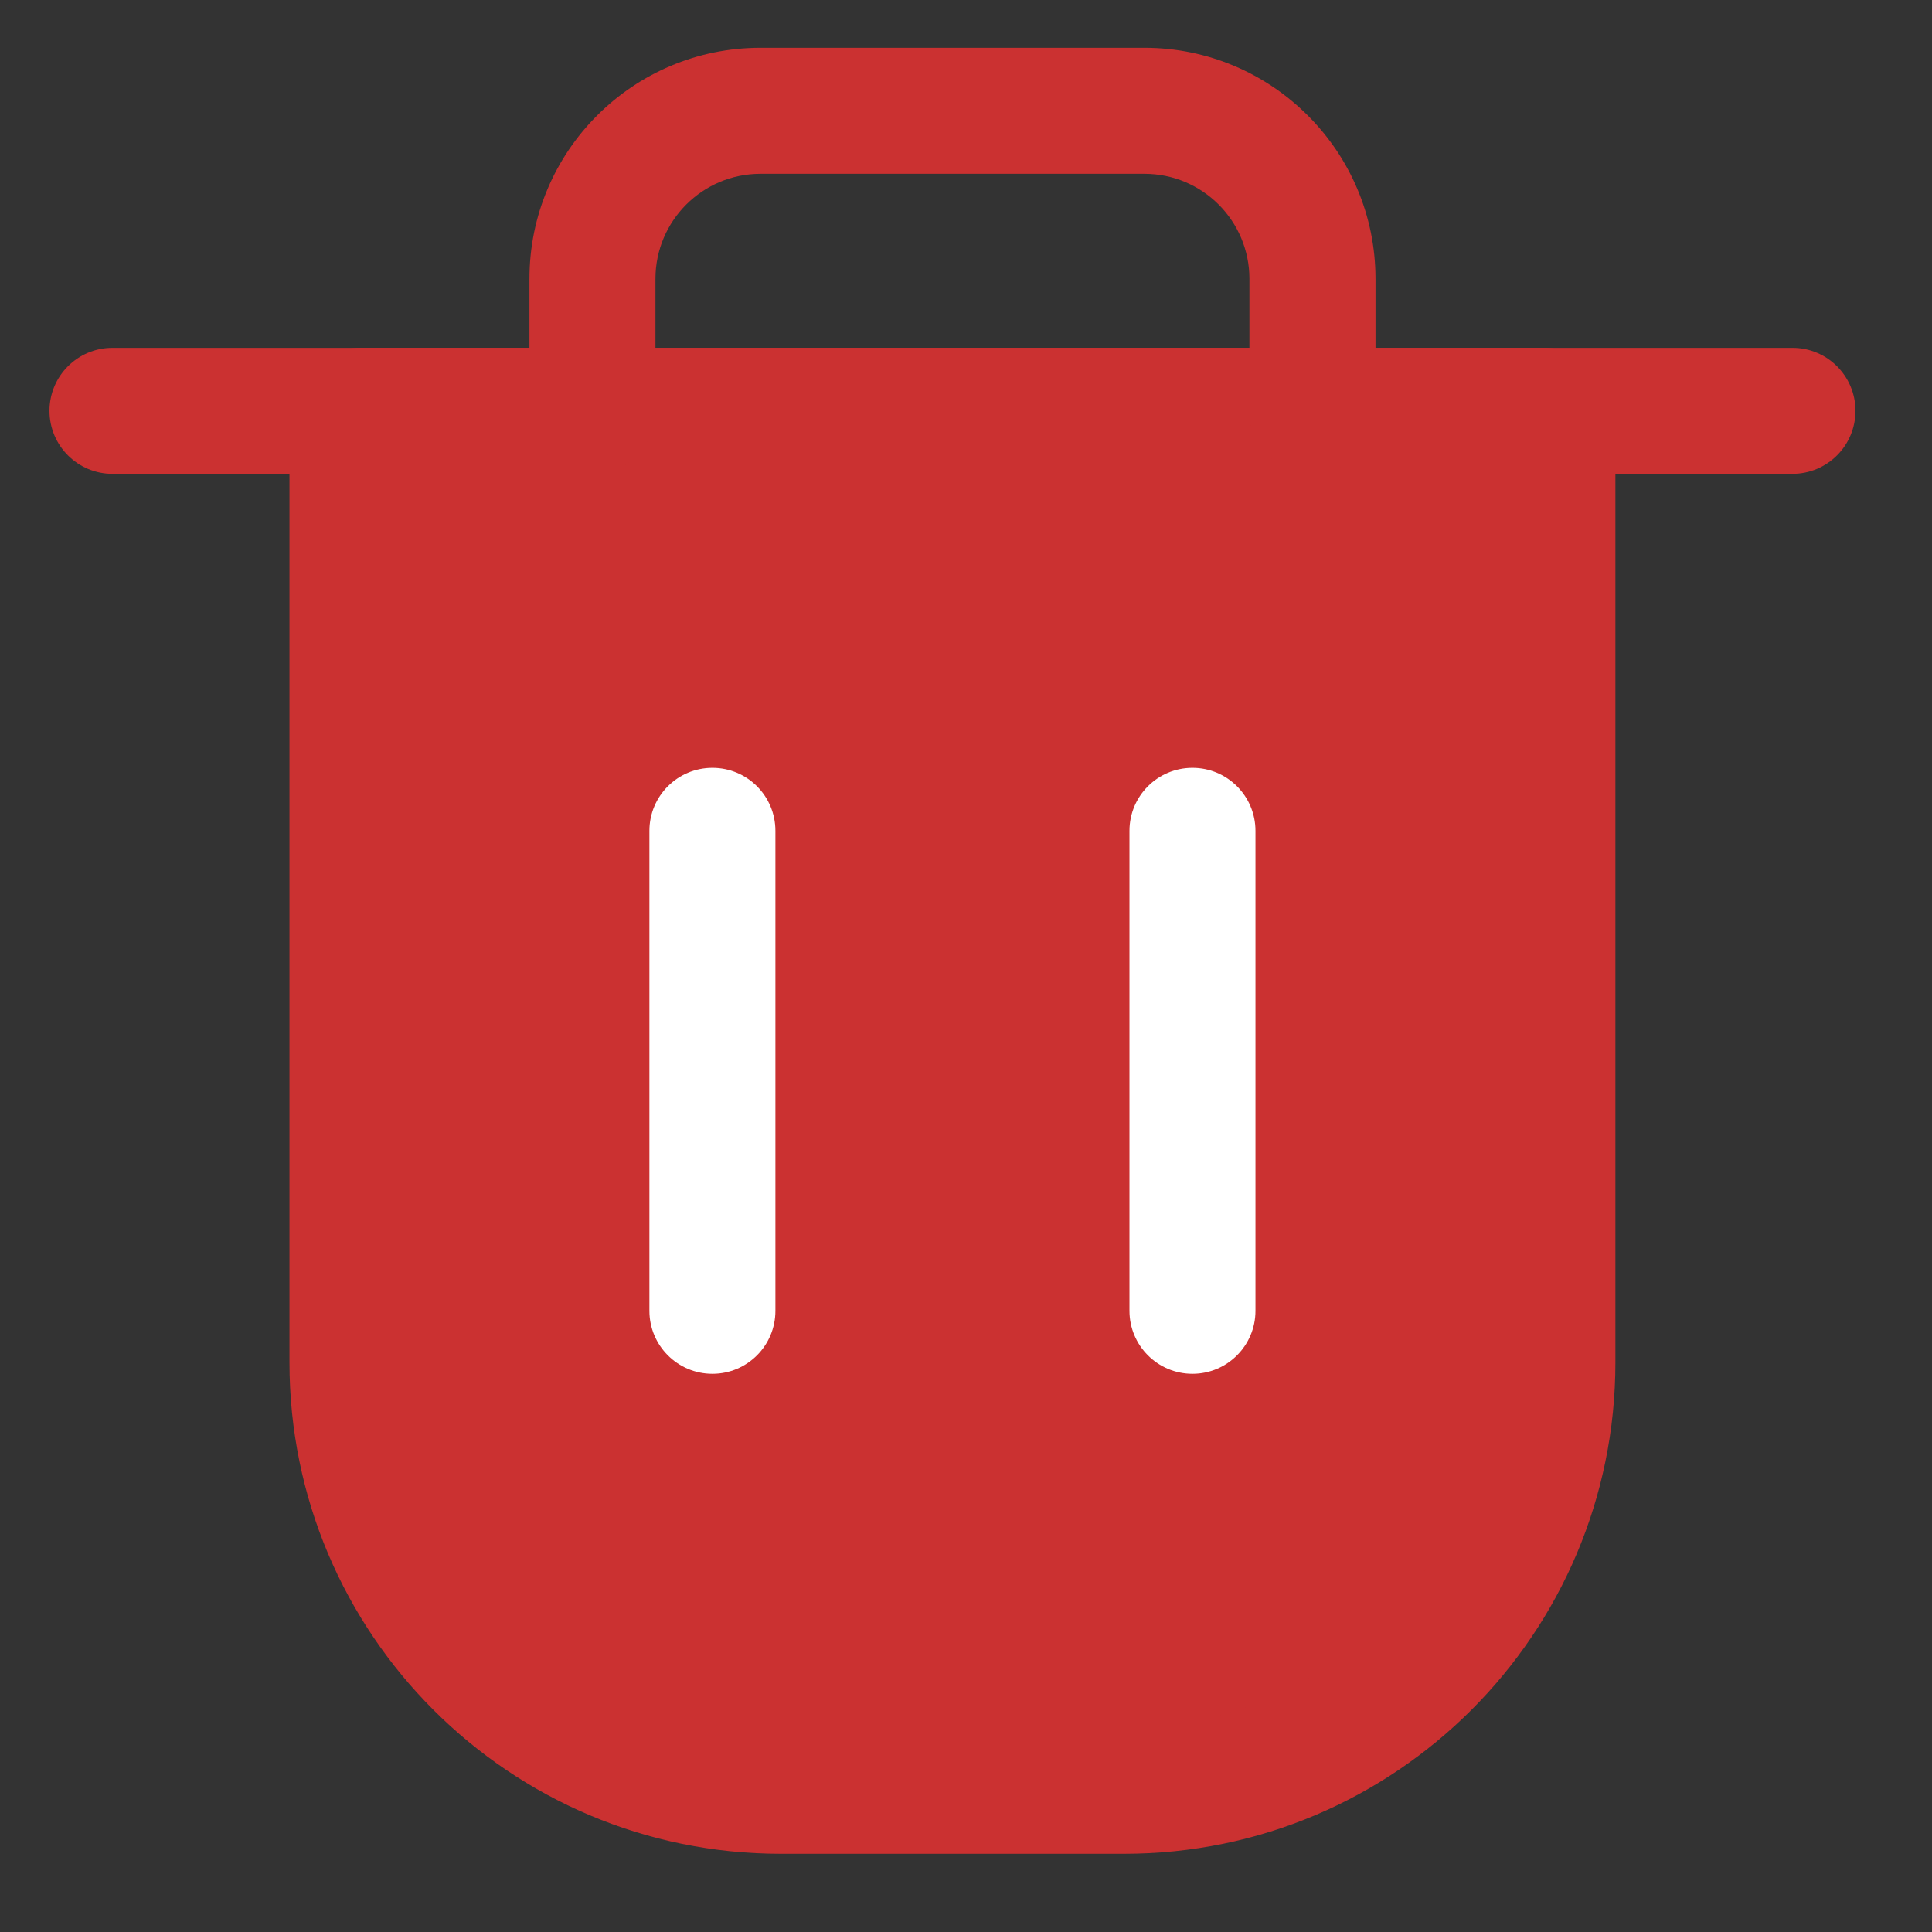 <svg width="23" height="23" viewBox="0 0 23 23" fill="none" xmlns="http://www.w3.org/2000/svg">
<rect x="0" y="0" width="23" height="23" fill="#333333" stroke="none"/>
<path fill-rule="evenodd" clip-rule="evenodd" d="M0.589 4.891C0.589 4.476 0.925 4.141 1.339 4.141H21.339C21.753 4.141 22.089 4.476 22.089 4.891C22.089 5.305 21.753 5.641 21.339 5.641H1.339C0.925 5.641 0.589 5.305 0.589 4.891Z" fill="#CB3131"/>
<path d="M4.196 16.219V4.991C4.196 4.935 4.241 4.891 4.296 4.891H18.381C18.437 4.891 18.481 4.935 18.481 4.991V16.219C18.481 19.036 16.198 21.319 13.381 21.319H9.296C6.479 21.319 4.196 19.036 4.196 16.219Z" fill="#CB3131"/>
<path fill-rule="evenodd" clip-rule="evenodd" d="M4.946 5.641V16.219C4.946 18.621 6.893 20.569 9.296 20.569H13.381C15.784 20.569 17.731 18.621 17.731 16.219V5.641H4.946ZM3.446 4.991C3.446 4.521 3.826 4.141 4.296 4.141H18.381C18.851 4.141 19.231 4.521 19.231 4.991V16.219C19.231 19.45 16.612 22.069 13.381 22.069H9.296C6.065 22.069 3.446 19.45 3.446 16.219V4.991Z" fill="#CB3131"/>
<path fill-rule="evenodd" clip-rule="evenodd" d="M8.481 9.141C8.896 9.141 9.231 9.476 9.231 9.891V15.605C9.231 16.019 8.896 16.355 8.481 16.355C8.067 16.355 7.731 16.019 7.731 15.605V9.891C7.731 9.476 8.067 9.141 8.481 9.141Z" fill="white"/>
<path fill-rule="evenodd" clip-rule="evenodd" d="M14.196 9.141C14.61 9.141 14.946 9.476 14.946 9.891V15.605C14.946 16.019 14.61 16.355 14.196 16.355C13.782 16.355 13.446 16.019 13.446 15.605V9.891C13.446 9.476 13.782 9.141 14.196 9.141Z" fill="white"/>
<path fill-rule="evenodd" clip-rule="evenodd" d="M9.053 2.069C8.363 2.069 7.803 2.629 7.803 3.319V4.891C7.803 5.305 7.467 5.641 7.053 5.641C6.639 5.641 6.303 5.305 6.303 4.891V3.319C6.303 1.801 7.534 0.569 9.053 0.569H13.624C15.143 0.569 16.375 1.801 16.375 3.319V4.891C16.375 5.305 16.039 5.641 15.624 5.641C15.21 5.641 14.874 5.305 14.874 4.891V3.319C14.874 2.629 14.315 2.069 13.624 2.069H9.053Z" fill="#CB3131"/>
</svg>
